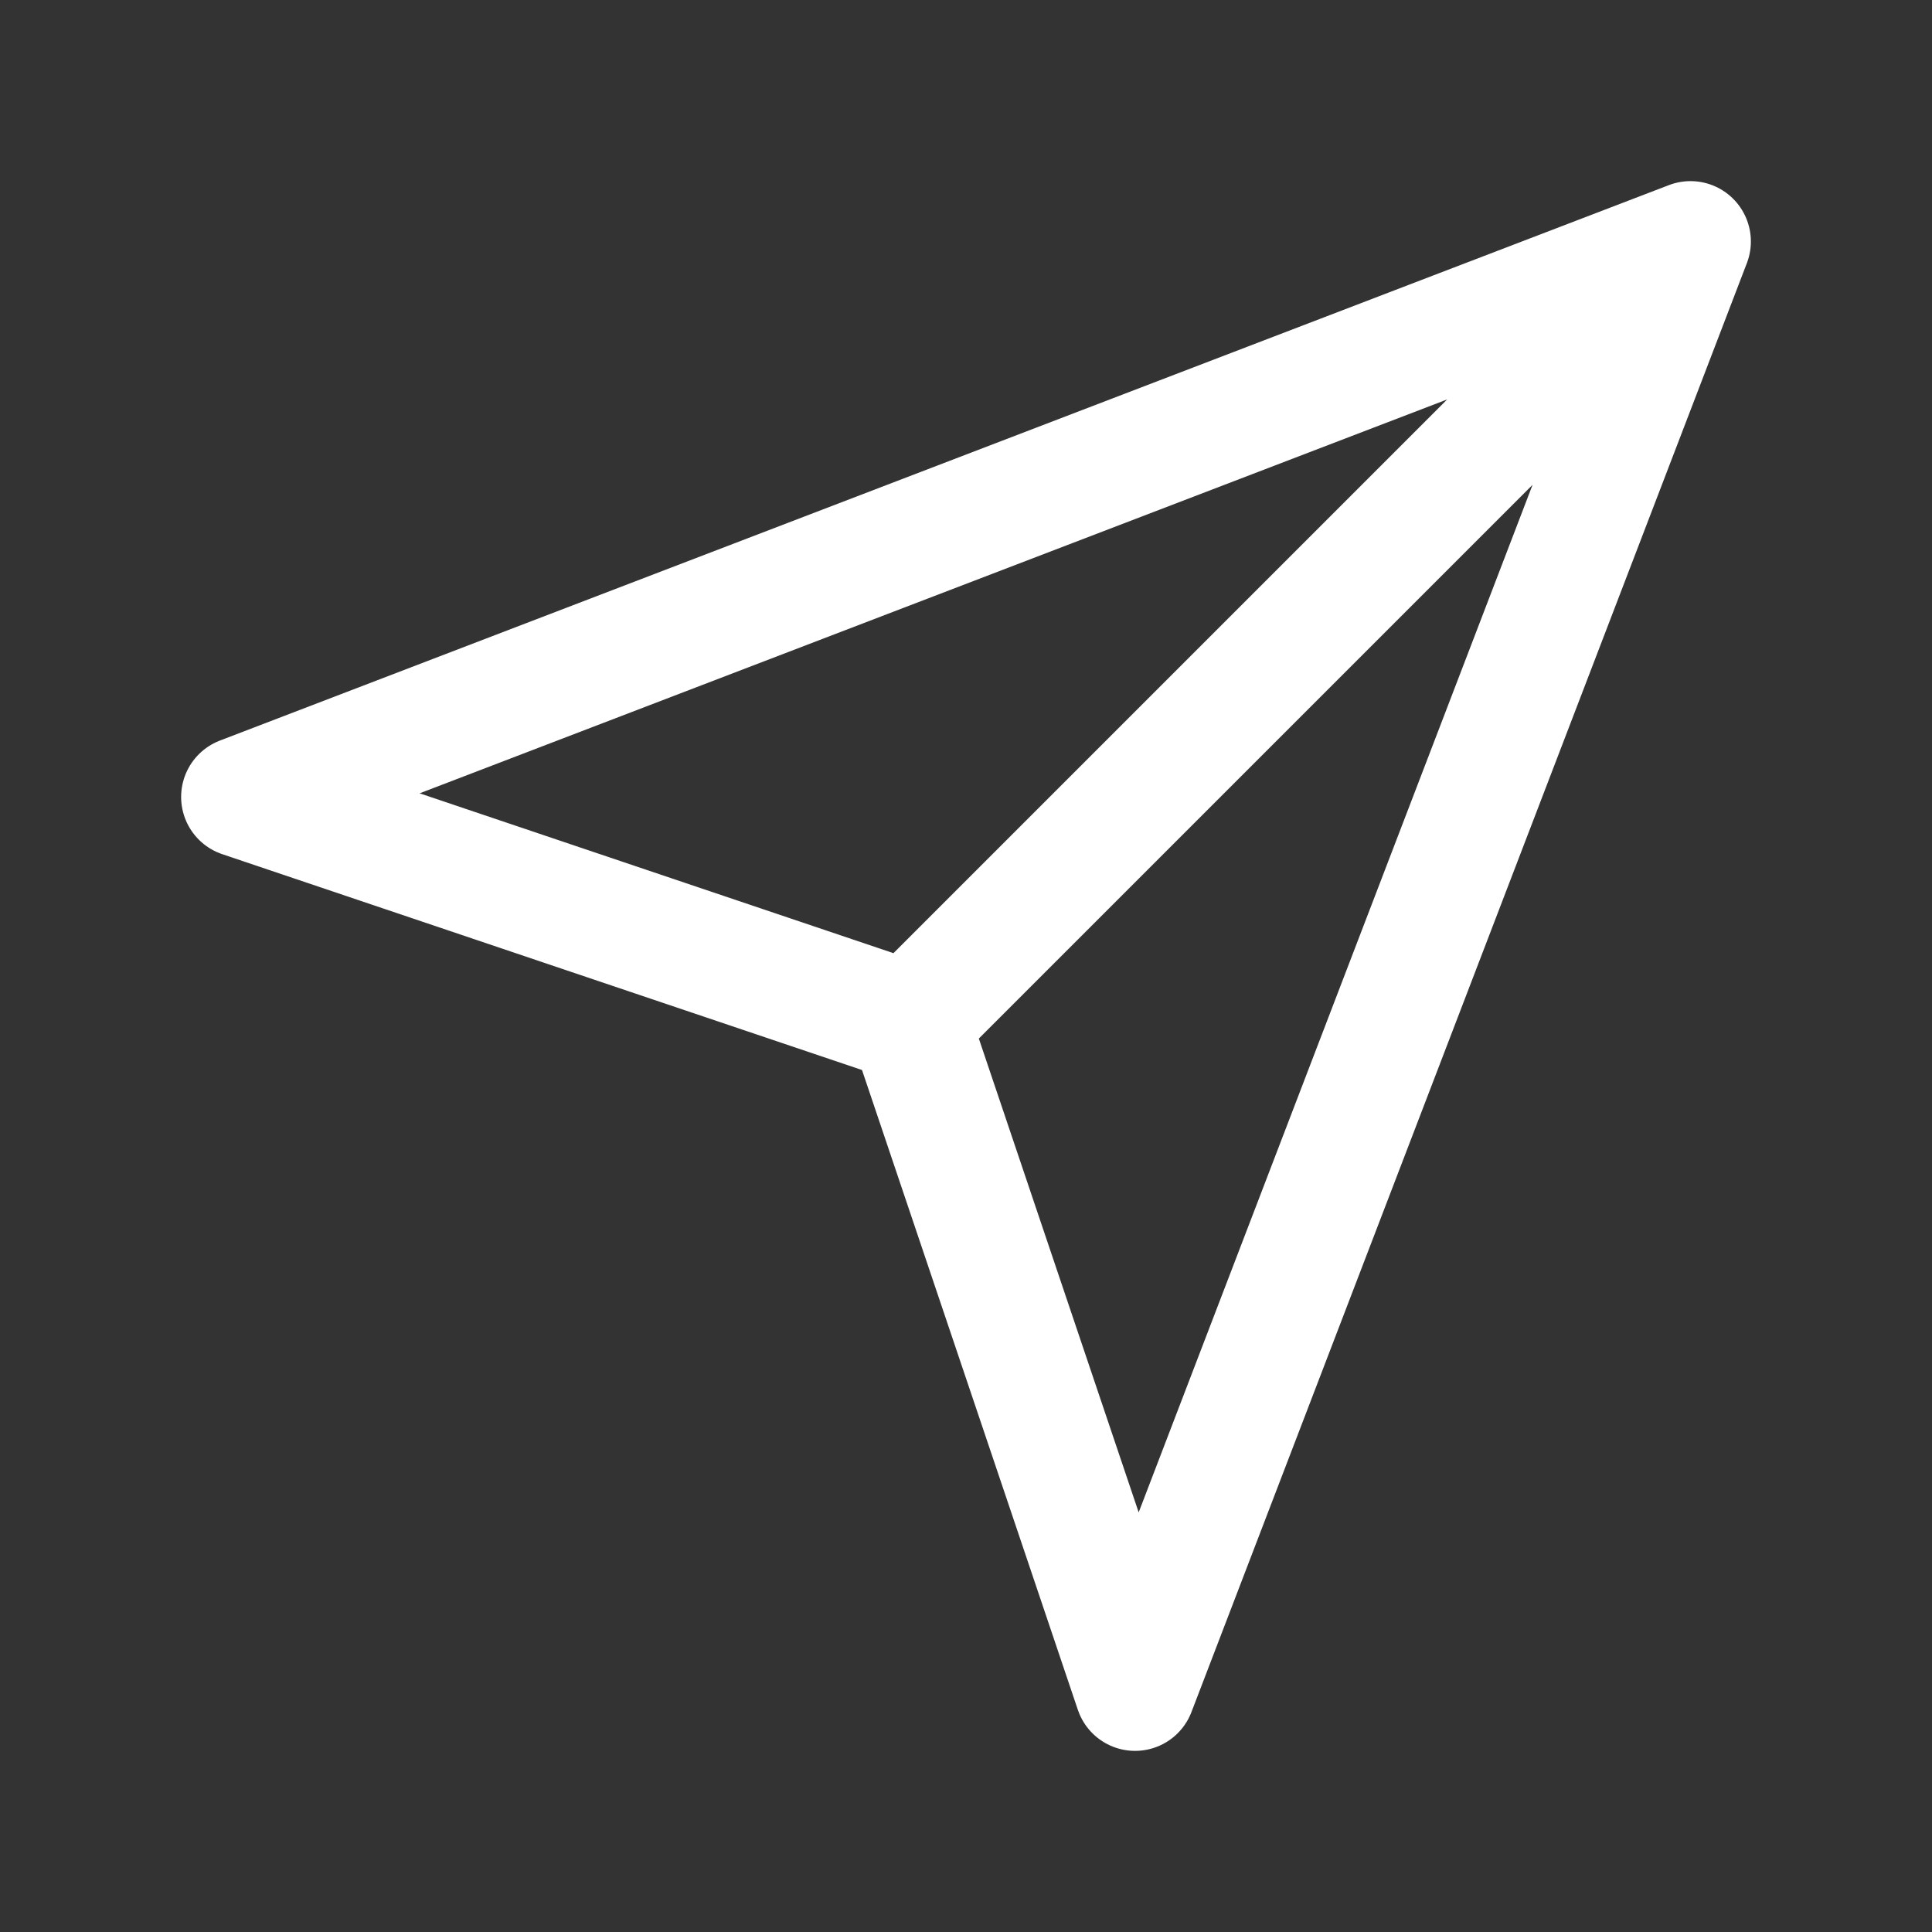 <svg fill="none" height="24" viewBox="0 0 24 24" width="24" xmlns="http://www.w3.org/2000/svg"><rect x="0" y="0" width="24" height="24" fill="#333333" stroke="none"/><path d="m21 3-18 6.9 8.3 2.8m9.7-9.7-6.9 18-2.8-8.3m9.7-9.7-9.7 9.7" stroke="#fff" stroke-linecap="round" stroke-linejoin="round" stroke-miterlimit="10" stroke-width="1.5"/></svg>